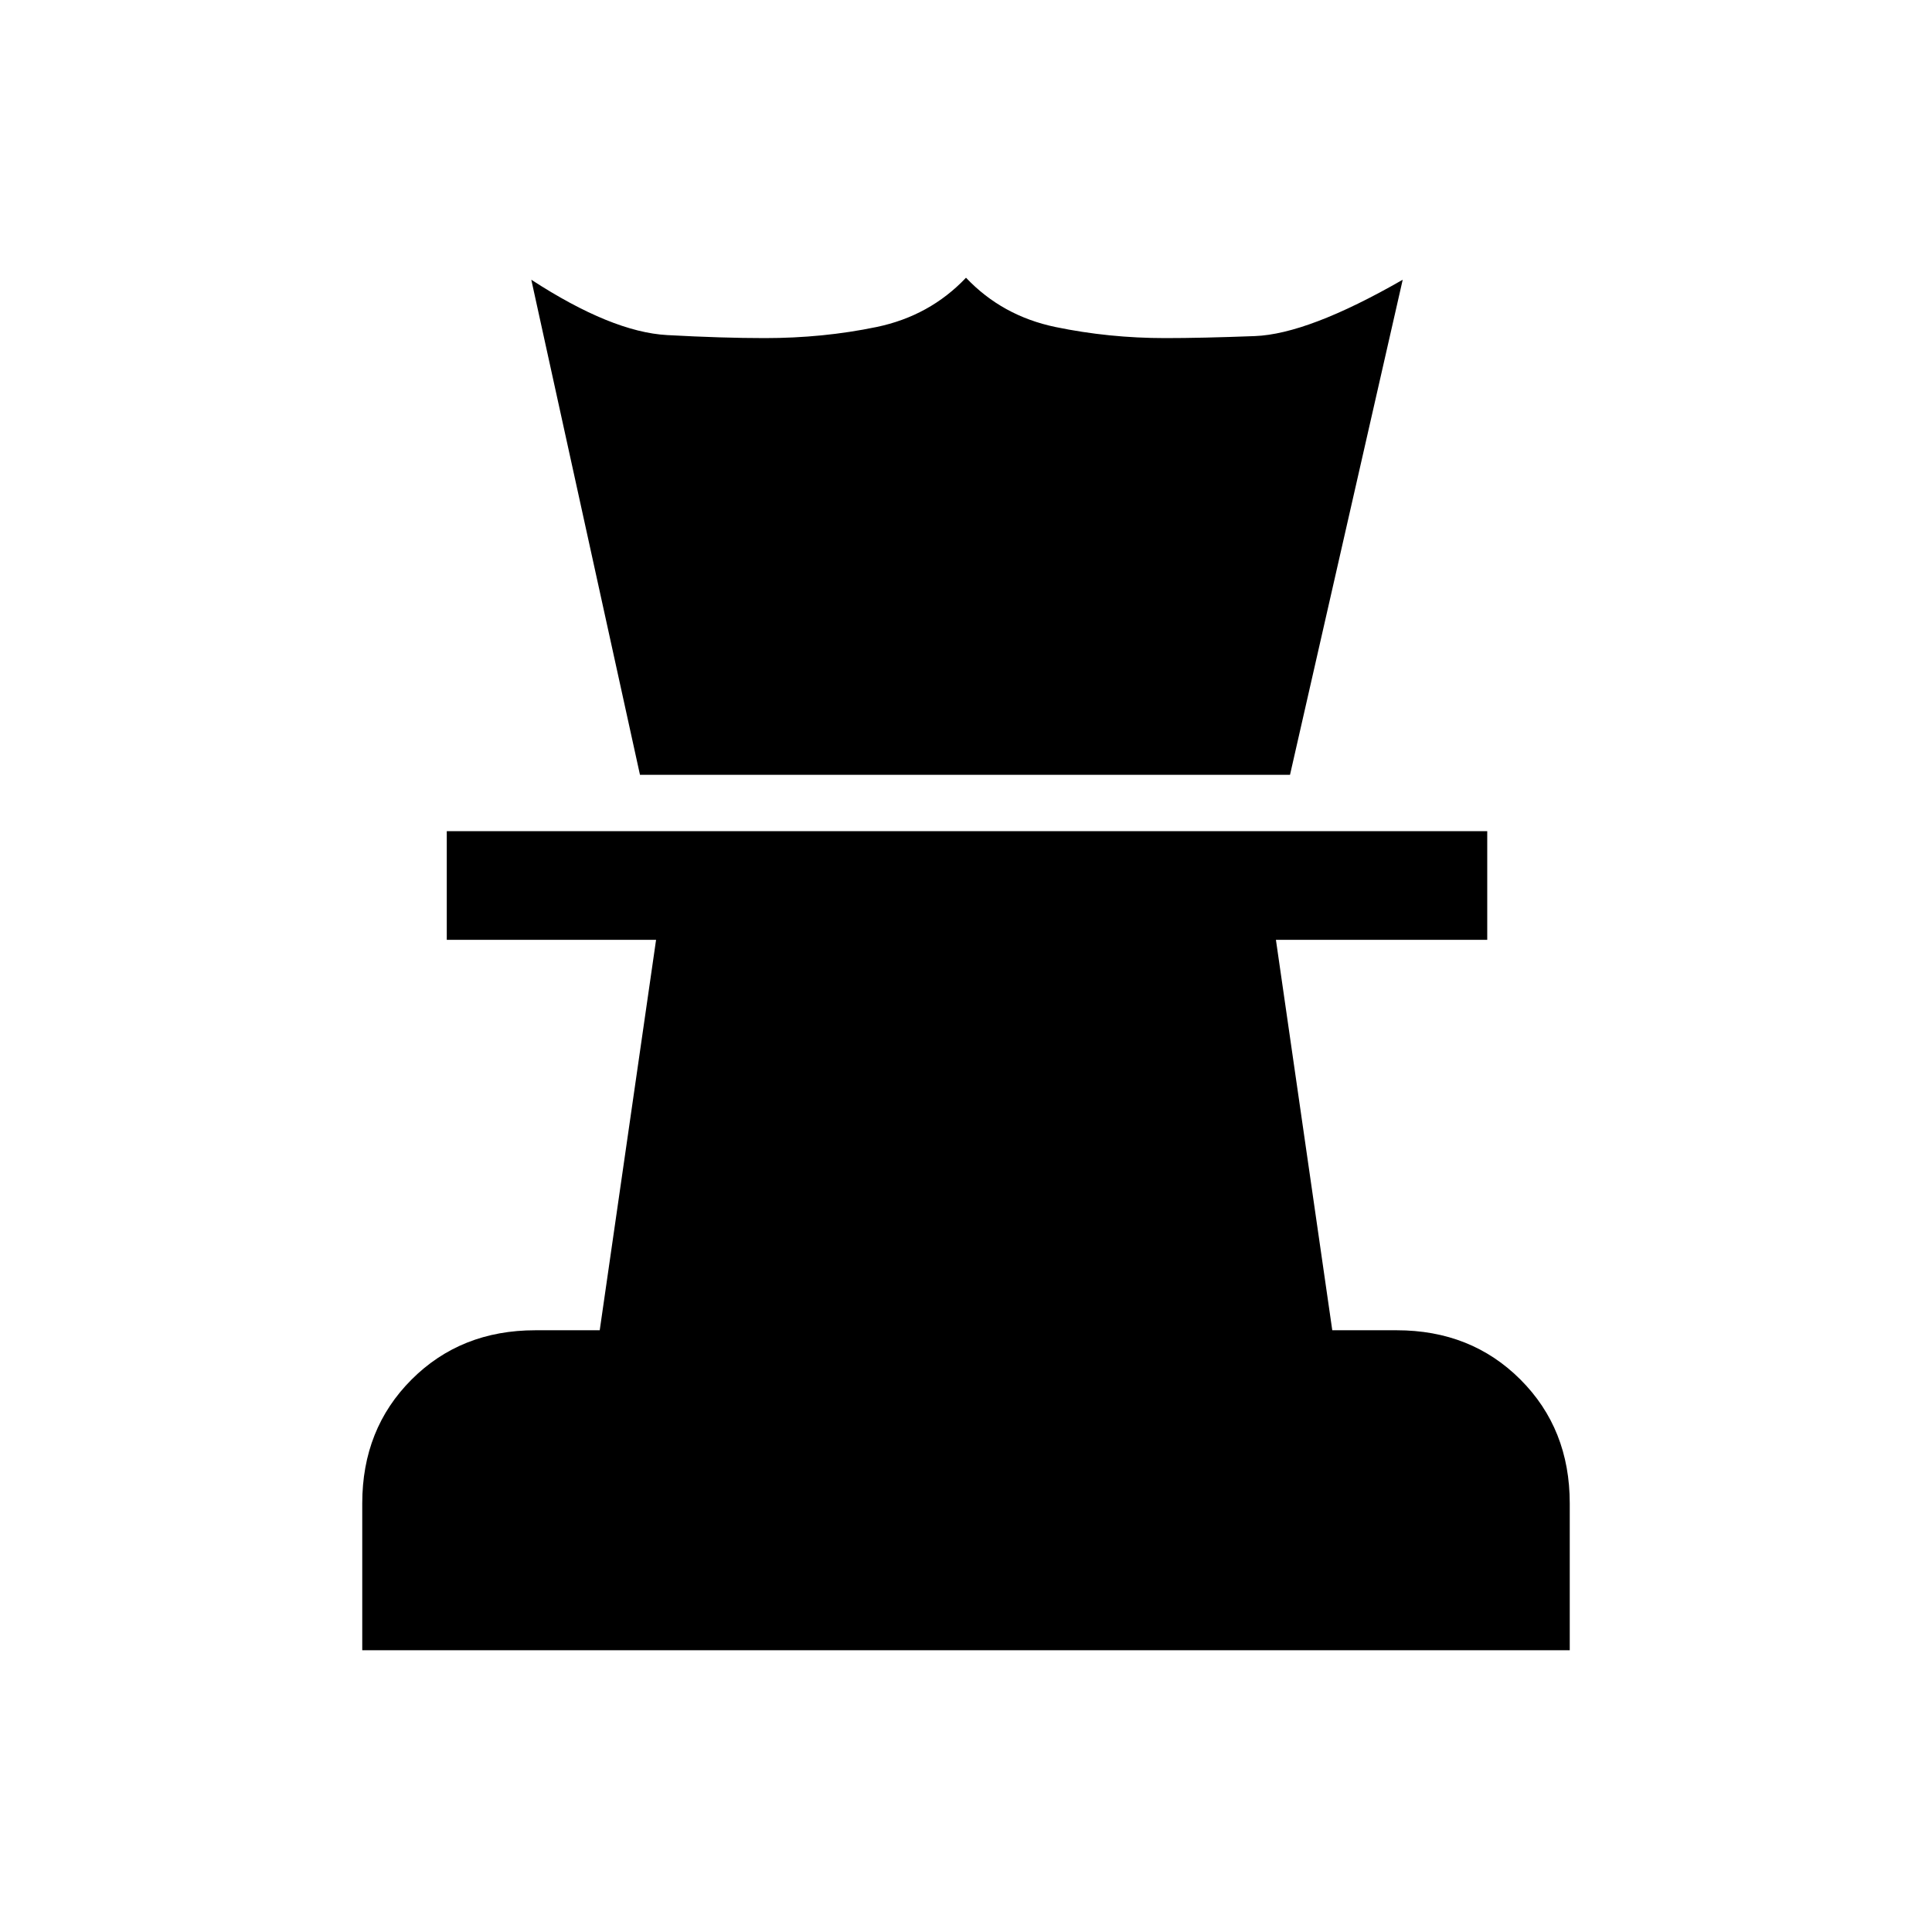 <svg xmlns="http://www.w3.org/2000/svg" height="24" viewBox="0 -960 960 960" width="24"><path d="M180-140v-73q0-37 24.5-61.5T266-299h32l28-194H222v-54h517v54H634l28 194h32q37 0 61.5 24.5T780-213v73H180Zm138-435-54-246q40 26 67.5 27.5T380-792q29 0 55.5-5.5T480-822q18 19 44.5 24.5T579-792q18 0 44.5-1t73.5-28l-56 246H318Z"/></svg>